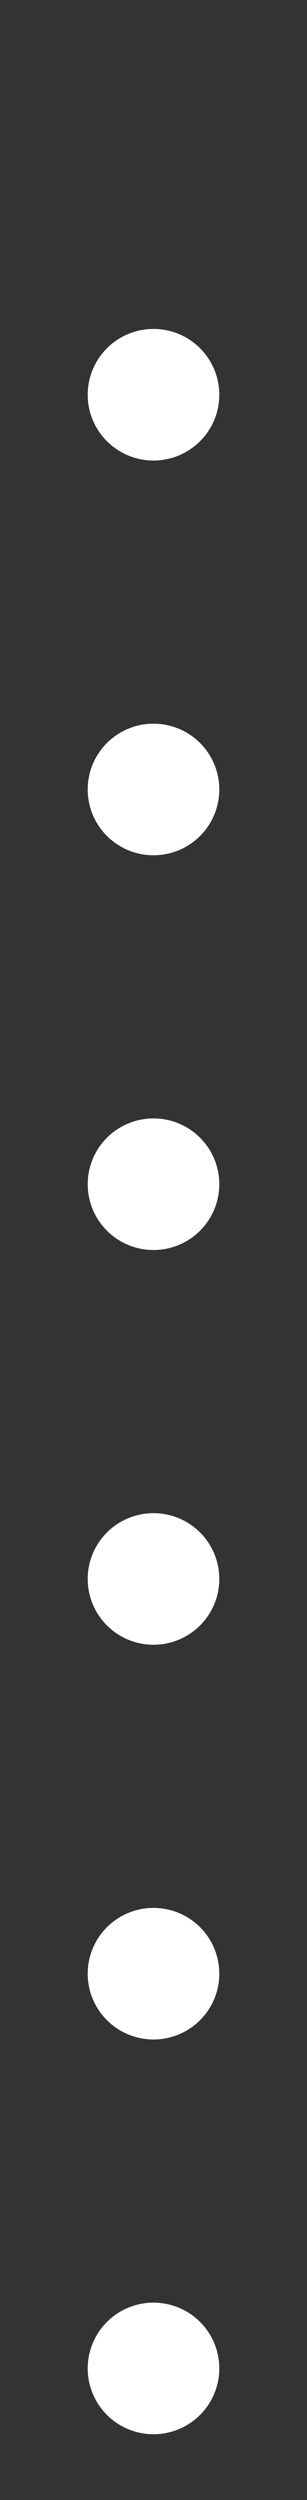 <?xml version="1.0" encoding="UTF-8" standalone="no"?><svg xmlns="http://www.w3.org/2000/svg" xmlns:xlink="http://www.w3.org/1999/xlink" clip-rule="evenodd" stroke-miterlimit="10" viewBox="0 0 7 57"><rect x="0" y="0" width="7" height="57" fill="#333333" stroke="none"/><desc>SVG generated by Keynote</desc><defs></defs><g transform="matrix(1.00, 0.00, -0.00, -1.00, 0.0, 57.0)"><path d="M -0.5 0.2 L 49.5 0.2 " fill="none" stroke="#FEFFFE" stroke-width="3.00" stroke-linecap="round" stroke-dasharray="0.0, 9.0" transform="matrix(0.00, 1.00, 1.00, 0.00, 3.3, 3.5)"></path></g></svg>